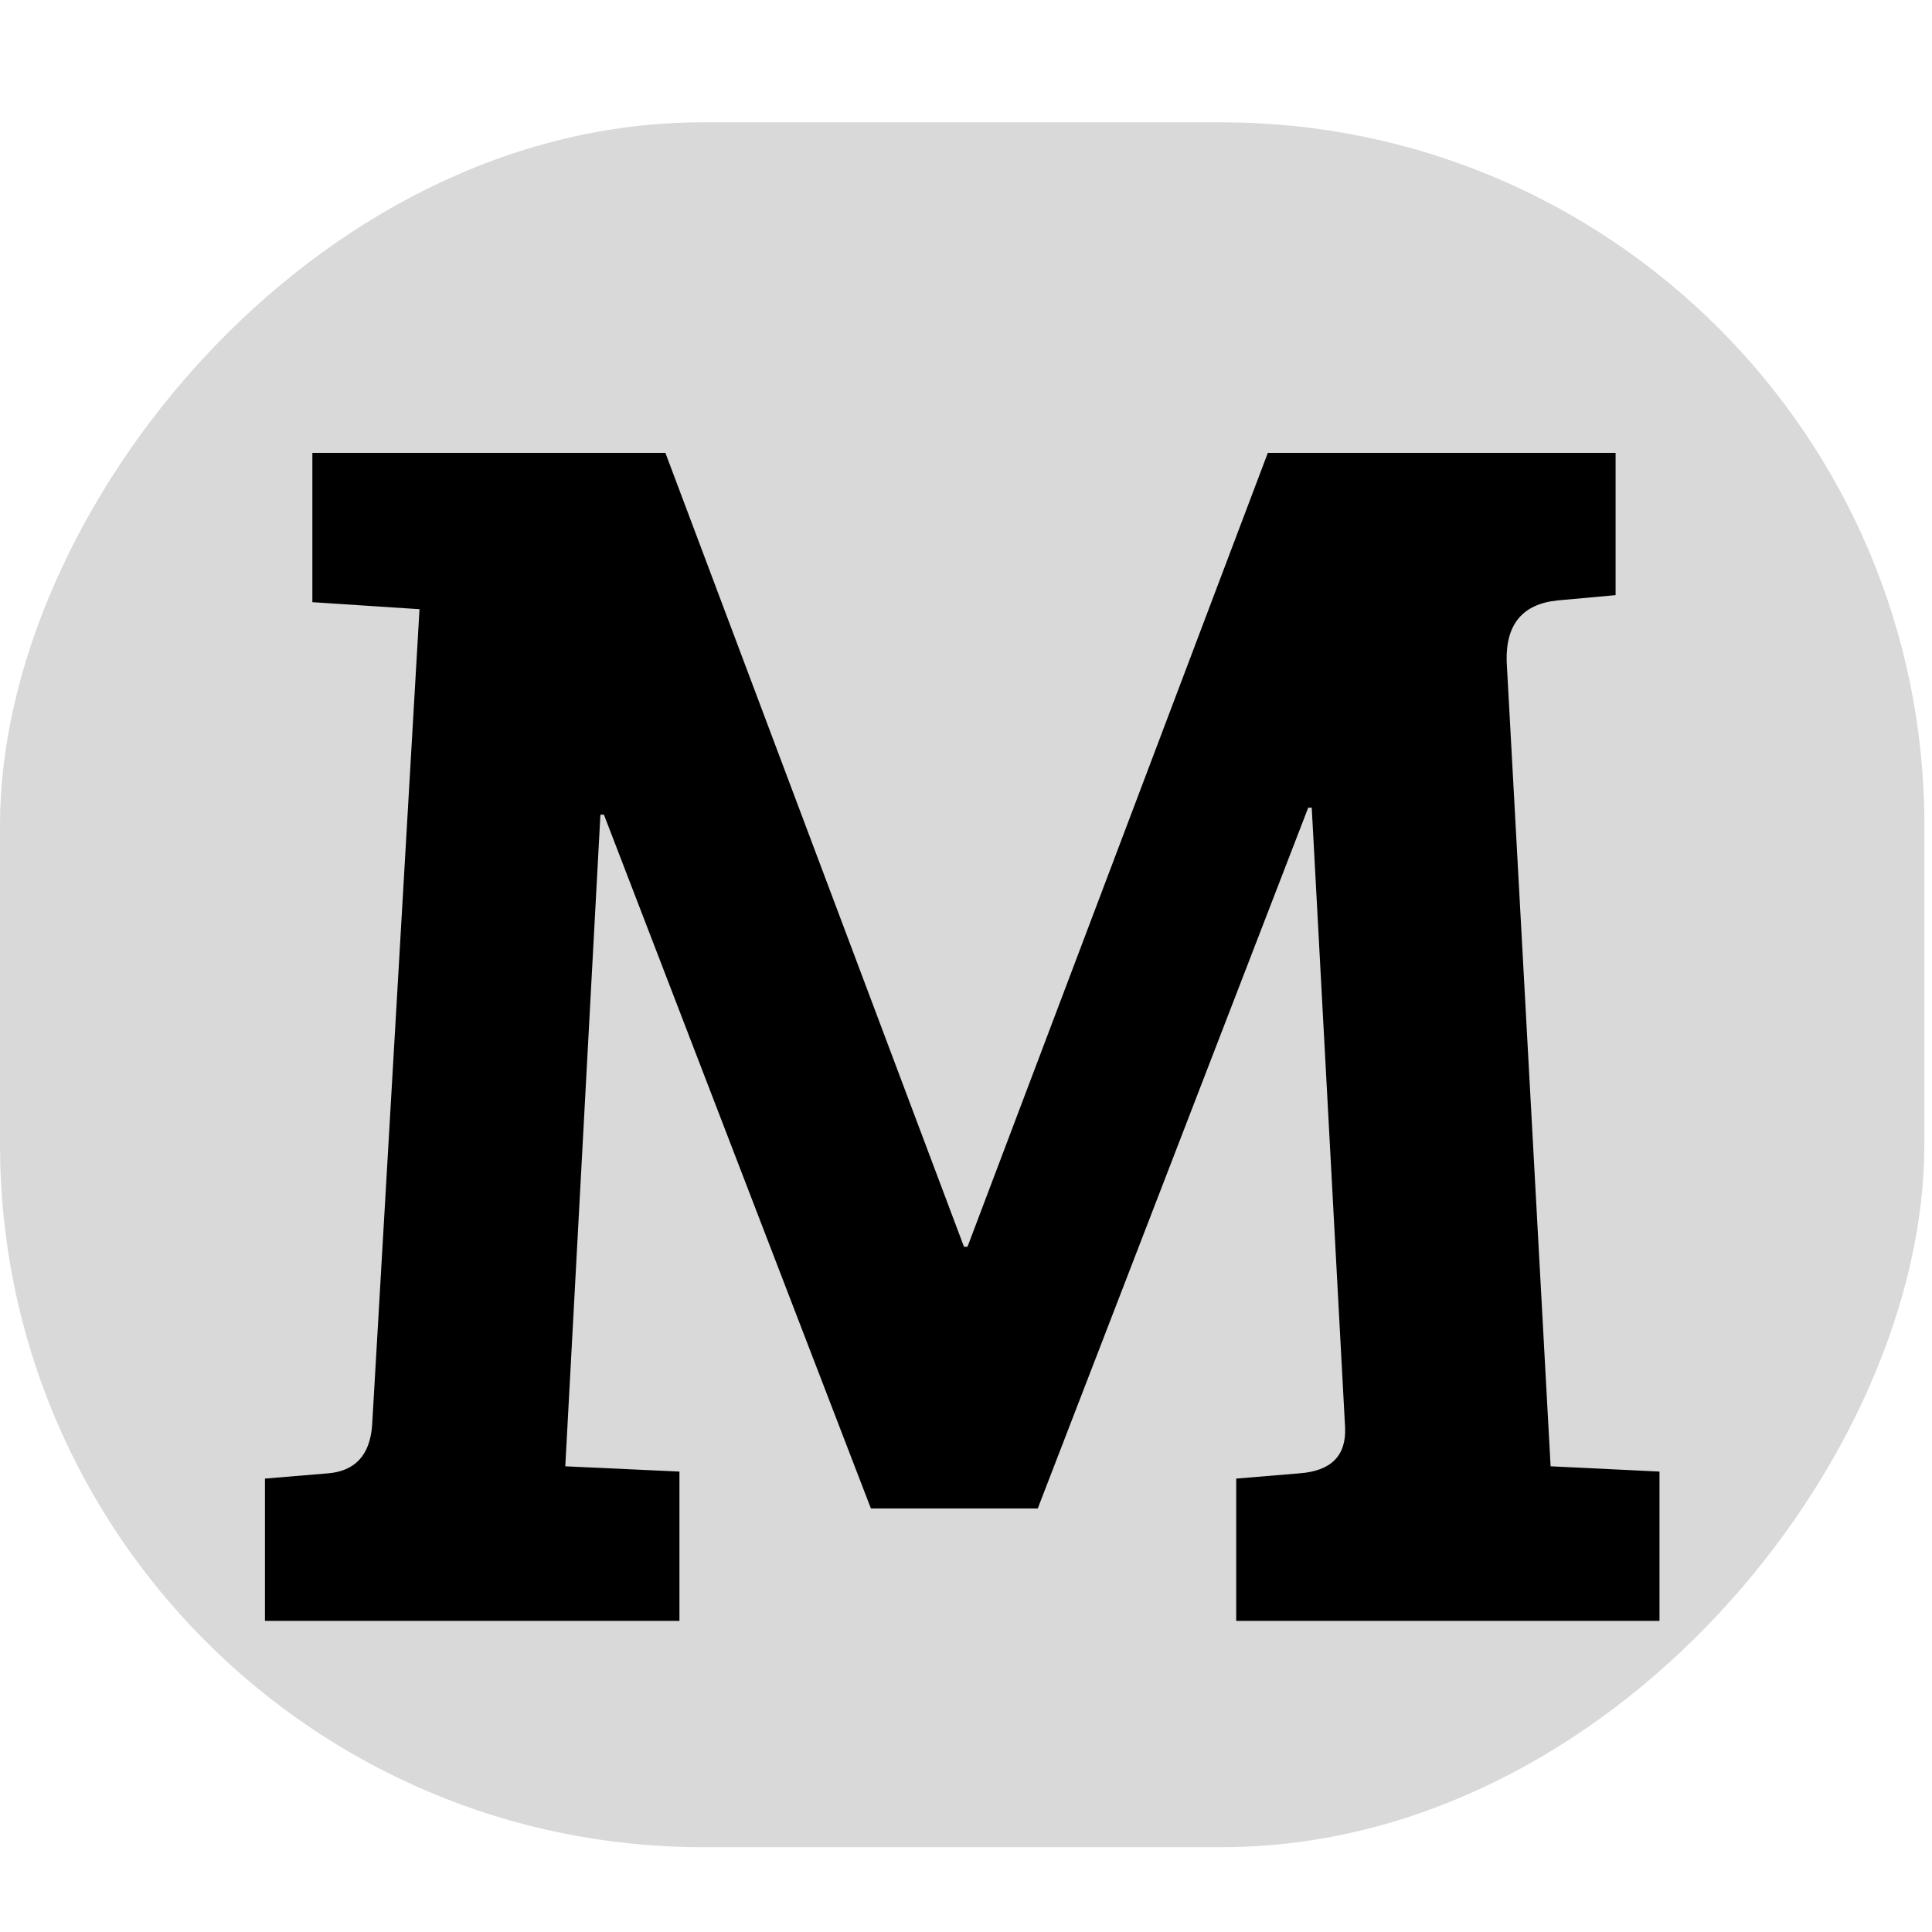 <svg width="22" height="22" viewBox="0 0 22 22" fill="none" xmlns="http://www.w3.org/2000/svg">
<rect width="21.913" height="19.641" rx="8" transform="matrix(-1 0 0 1 21.913 1.393)" fill="#D9D9D9"/>
<path d="M7.577 5.157L10.977 14.197H11.017L14.437 5.157H18.397V6.777L17.737 6.837C17.337 6.877 17.143 7.111 17.157 7.537L17.657 16.697L18.897 16.757V18.457H14.077V16.837L14.797 16.777C15.157 16.751 15.33 16.577 15.317 16.257L14.937 9.197H14.897L11.817 17.177H9.917L6.877 9.277H6.837L6.437 16.697L7.737 16.757V18.457H3.017V16.837L3.737 16.777C4.043 16.751 4.21 16.571 4.237 16.237L4.777 6.937L3.557 6.857V5.157H7.577Z" fill="black"/>
</svg>
